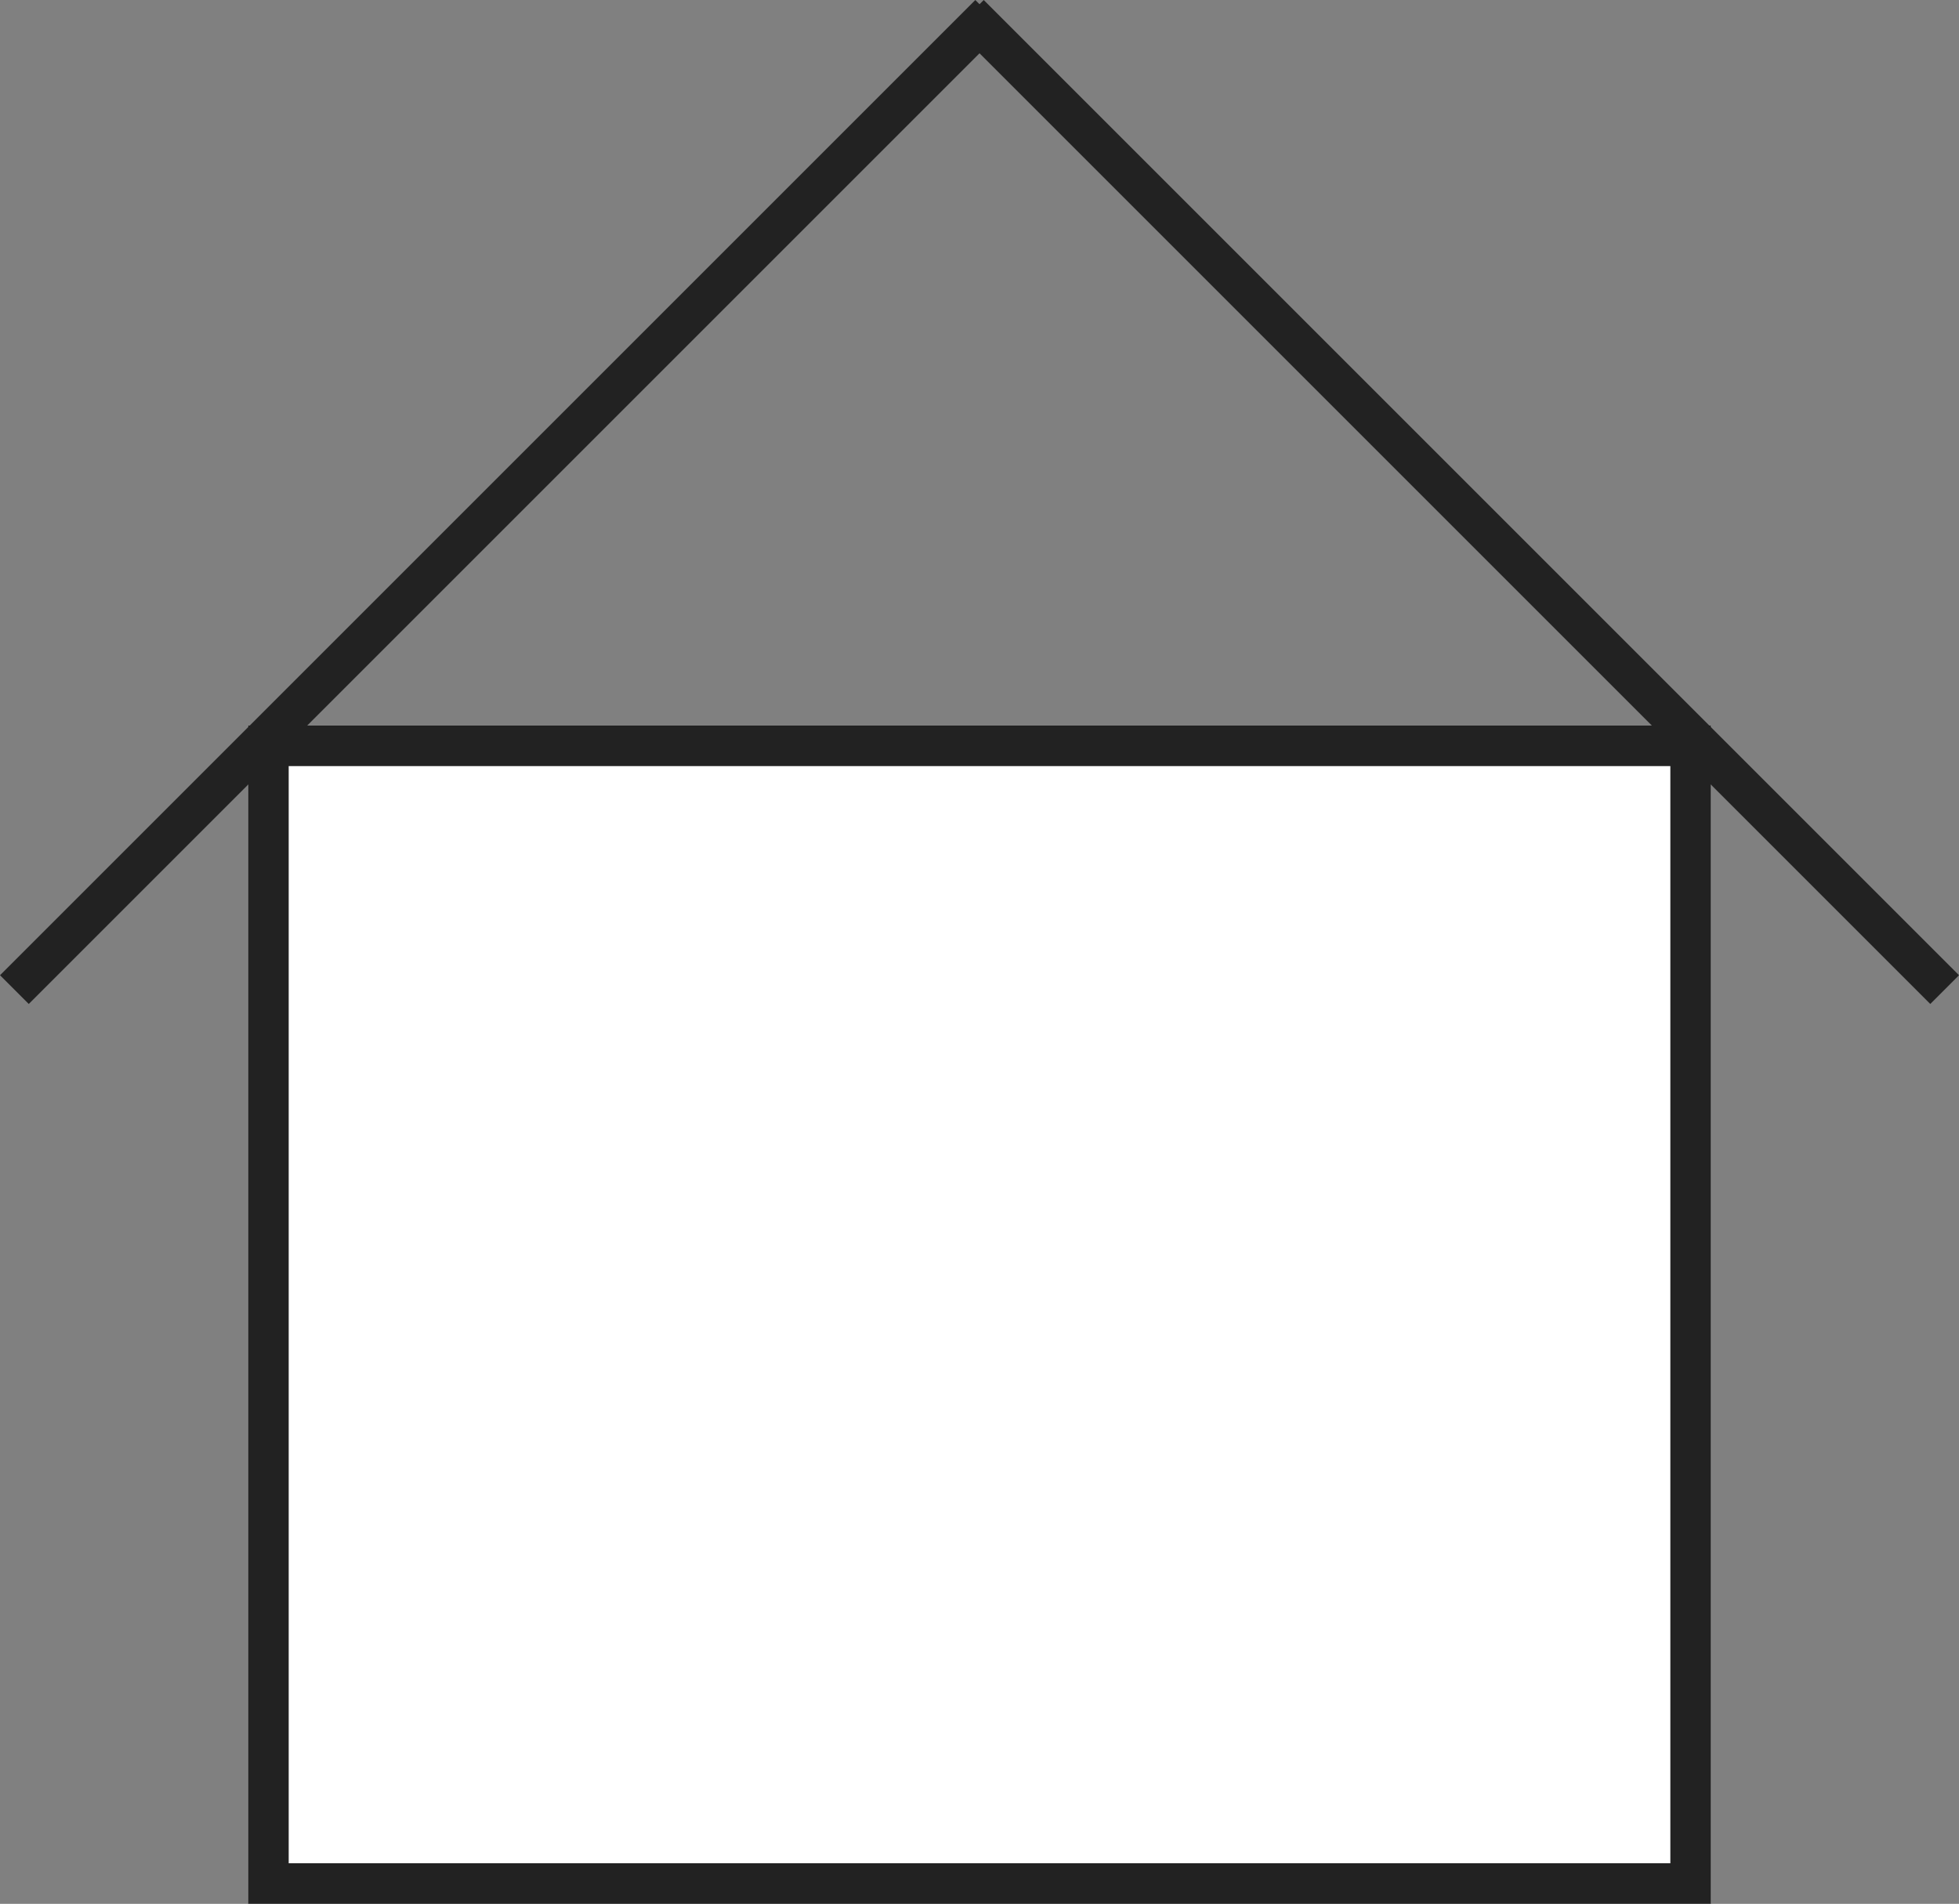 <svg xmlns="http://www.w3.org/2000/svg" width="48.207" height="46.854" viewBox="0 0 48.207 46.854">
    <rect x="0" y="0" width="48.207" height="46.854" fill="#808080" stroke="none"/>
    <g id="Rechteck_95" transform="translate(6.104 17.854)" fill="#fff" stroke="#222" stroke-width="1">
        <rect width="36" height="29" stroke="none"/>
        <rect x="0.5" y="0.5" width="35" height="28" fill="none"/>
    </g>
    <g id="Gruppe_265" transform="translate(-641.146 -99.146)">
        <line id="Linie_56" y1="24" x2="24" transform="translate(641.5 99.5)" fill="none" stroke="#222" stroke-width="1"/>
        <line id="Linie_57" y1="24" x2="24" transform="translate(689 99.5) rotate(90)" fill="none" stroke="#222" stroke-width="1"/>
    </g>
</svg>

